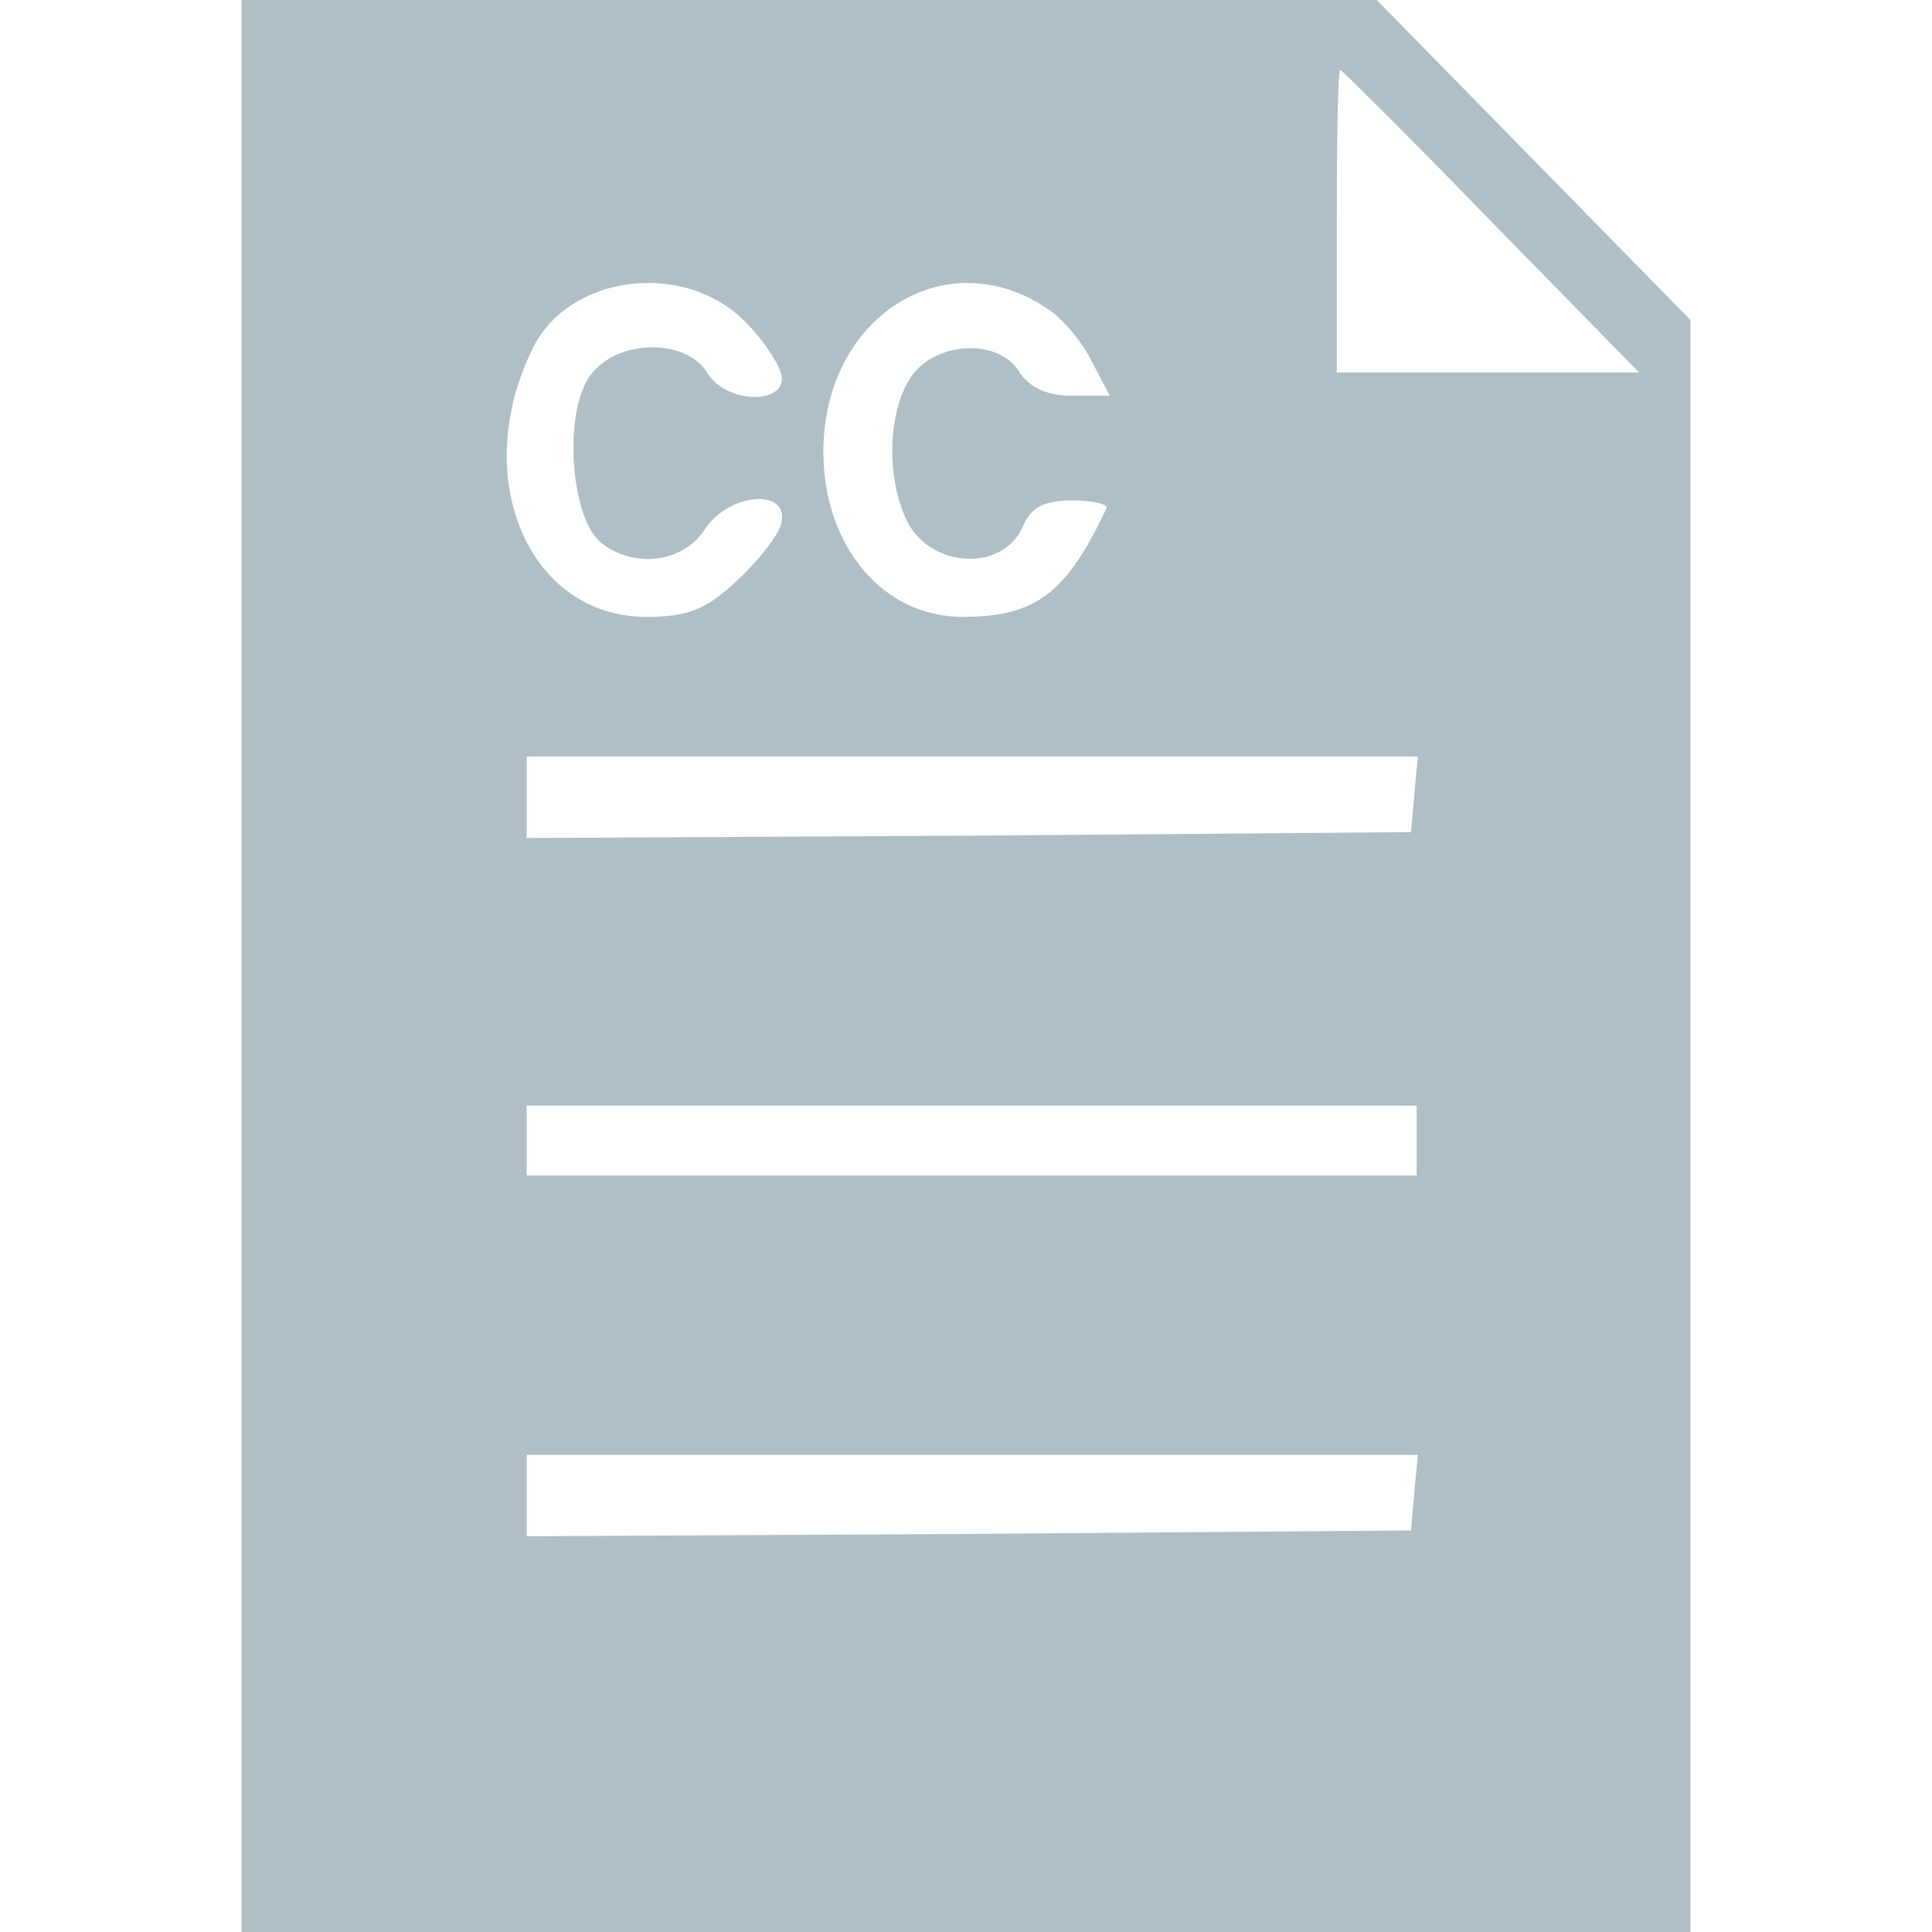 <svg viewBox="0 0 24 24" xmlns="http://www.w3.org/2000/svg"><g clip-path="url(#clip0_6_2)"><path d="M3 12V24H12H21V13.981V3.976L19.044 1.981L17.102 -1.27032e-06H10.044H3V12ZM18.52 2.747L20.362 4.627H18.477H16.606V2.747C16.606 1.706 16.62 0.867 16.649 0.867C16.663 0.867 17.513 1.706 18.52 2.747ZM9.236 3.976C9.463 4.193 9.661 4.496 9.704 4.641C9.803 5.031 9.024 5.031 8.783 4.627C8.499 4.178 7.606 4.222 7.309 4.699C6.997 5.19 7.096 6.463 7.479 6.752C7.904 7.07 8.485 6.983 8.754 6.578C9.052 6.116 9.817 6.058 9.704 6.506C9.661 6.665 9.406 6.983 9.137 7.229C8.768 7.576 8.528 7.663 8.031 7.663C6.557 7.663 5.82 5.913 6.628 4.308C7.082 3.412 8.485 3.239 9.236 3.976ZM13.006 3.831C13.191 3.947 13.446 4.251 13.559 4.482L13.786 4.916H13.318C13.006 4.916 12.794 4.814 12.666 4.627C12.411 4.193 11.603 4.236 11.306 4.699C11.036 5.118 11.008 5.899 11.249 6.434C11.518 7.055 12.454 7.128 12.709 6.535C12.808 6.304 12.964 6.217 13.318 6.217C13.573 6.217 13.772 6.26 13.743 6.318C13.247 7.373 12.865 7.663 11.957 7.663C10.965 7.663 10.228 6.781 10.228 5.61C10.228 3.947 11.731 2.978 13.006 3.831ZM17.57 9.86L17.528 10.337L12.043 10.381L6.543 10.41V9.904V9.398H12.085H17.613L17.57 9.86ZM17.598 14.169V14.602H12.071H6.543V14.169V13.735H12.071H17.598V14.169ZM17.57 18.535L17.528 19.012L12.043 19.055L6.543 19.084V18.578V18.072H12.085H17.613L17.57 18.535Z" fill="#b0bec5"/></g></svg>

